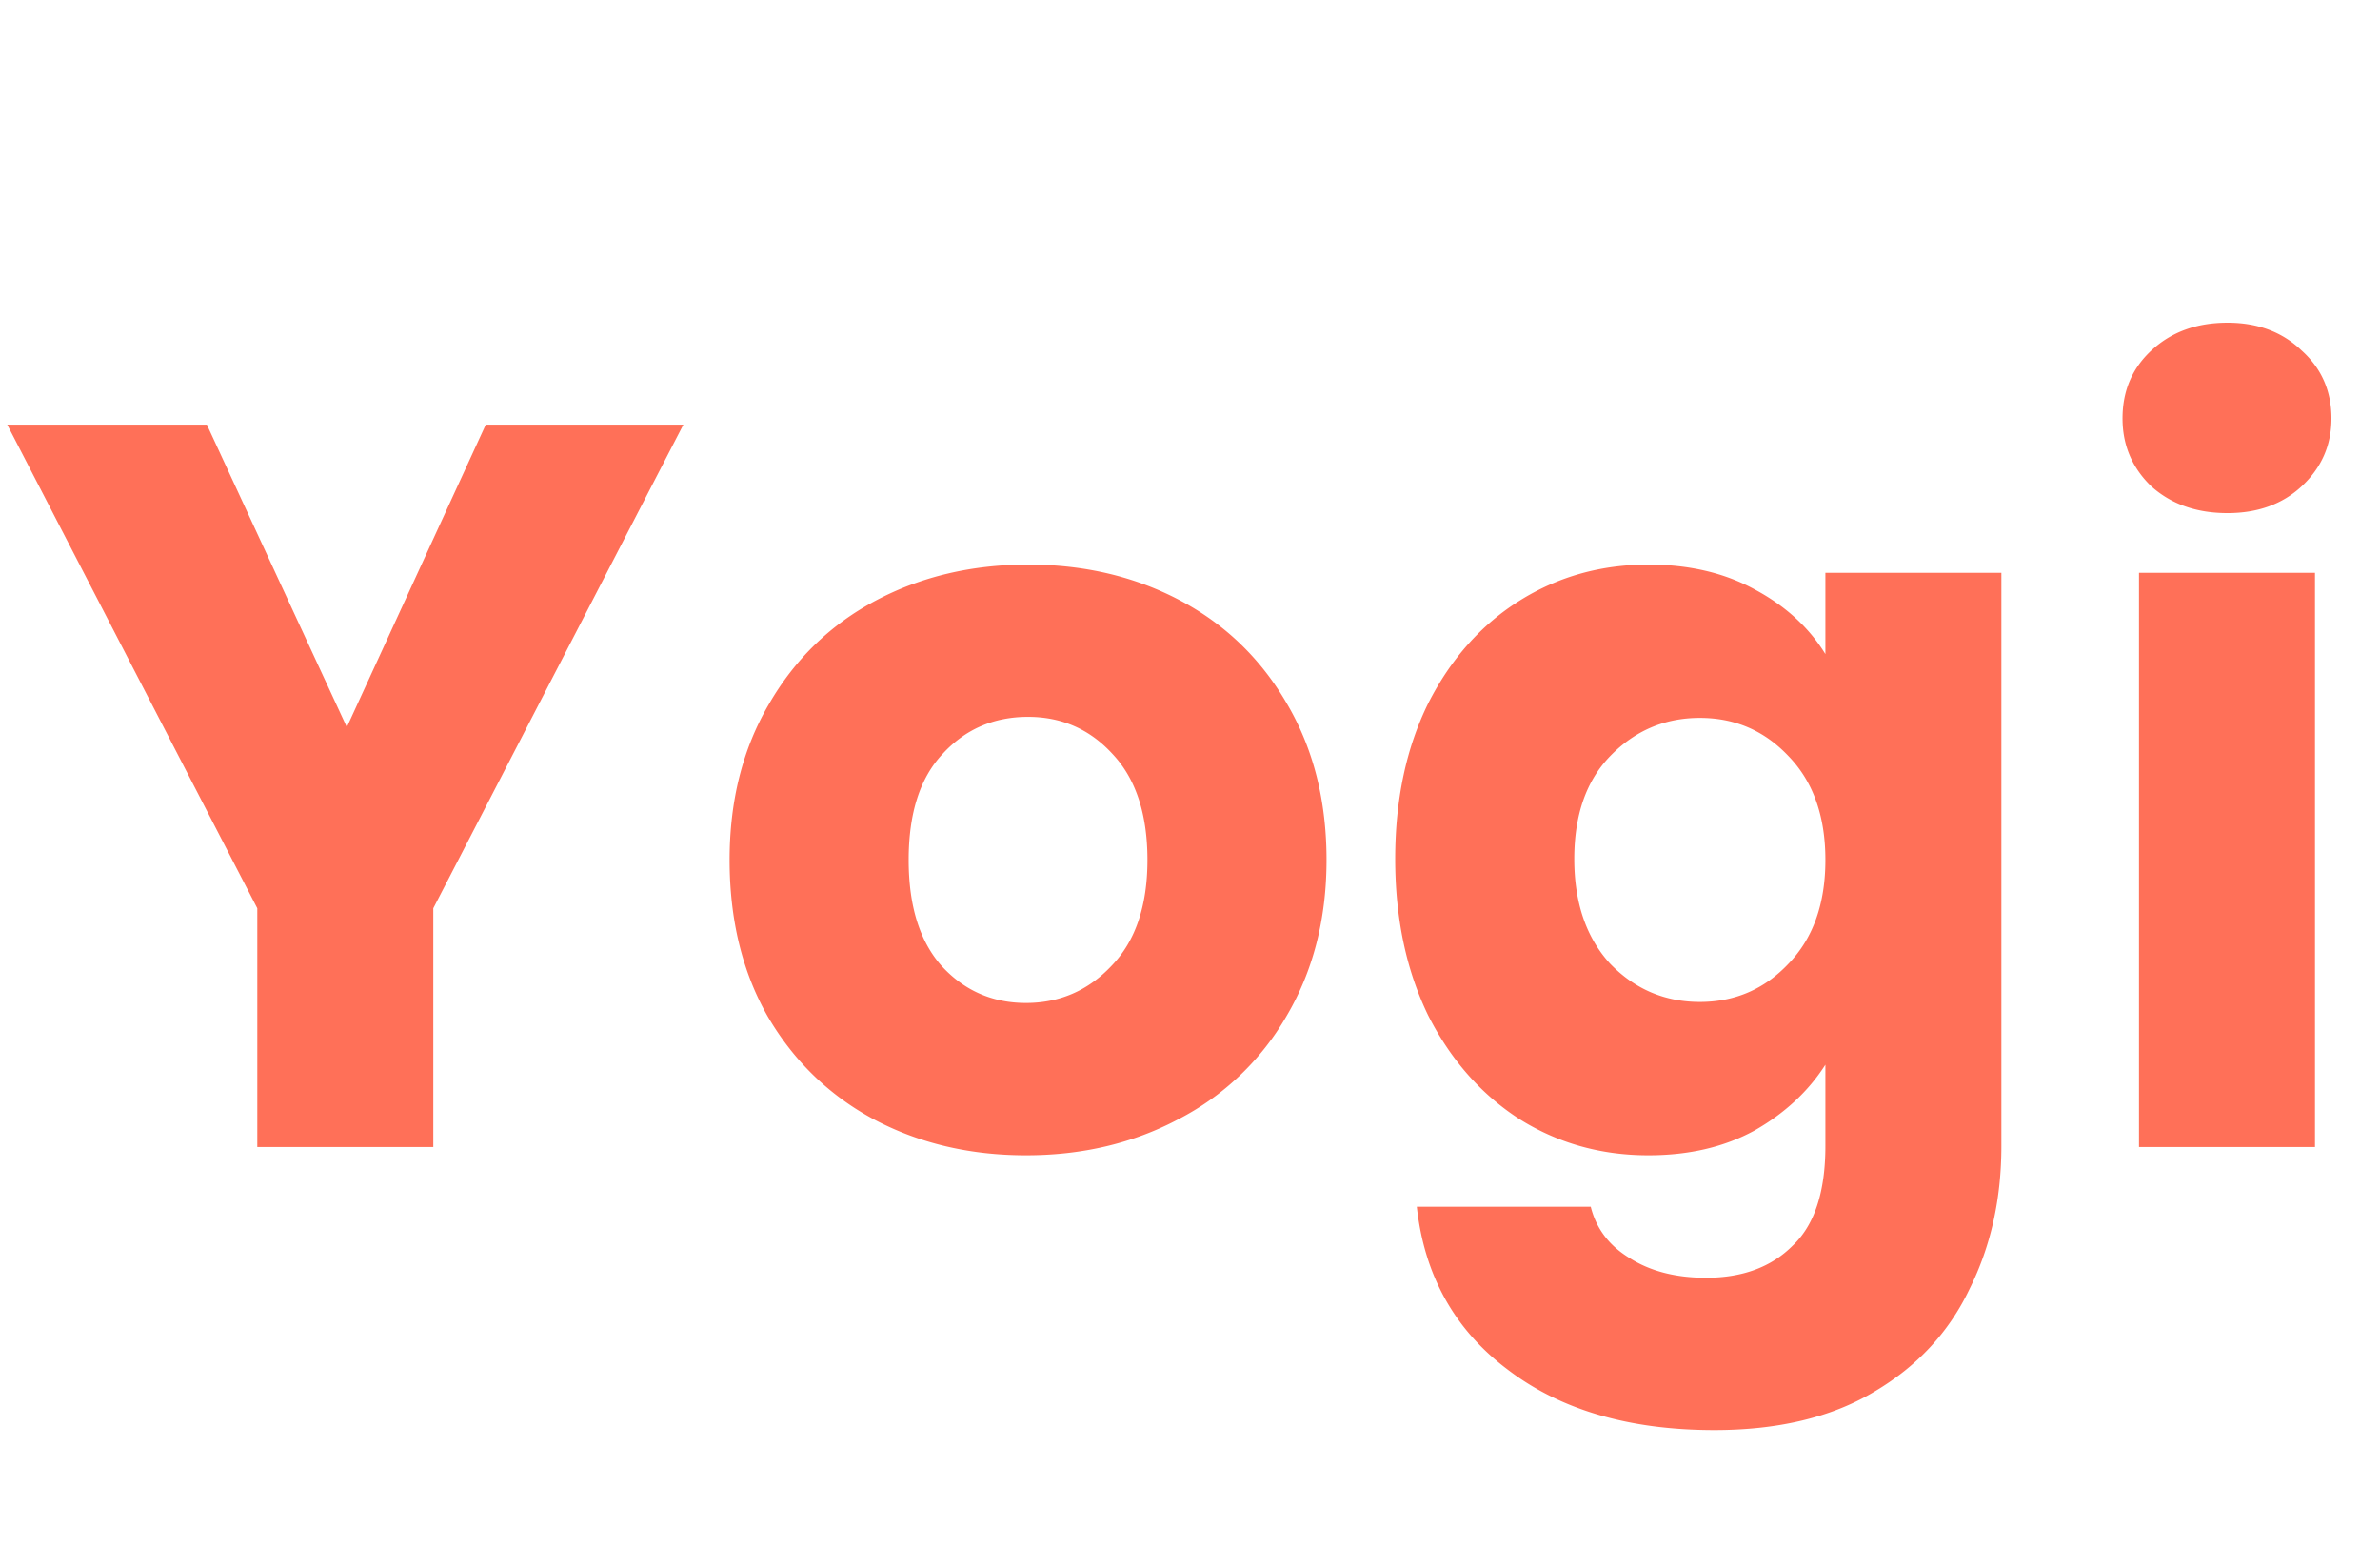 <svg xmlns="http://www.w3.org/2000/svg" width="111" height="73" fill="none">
  <path fill="#FF7058" d="m31.872 19.804-11.664 22.56V53.5H12V42.364L.336 19.804h9.312l6.528 14.112 6.48-14.112h9.216Zm15.98 34.08c-2.625 0-4.993-.56-7.105-1.68-2.08-1.12-3.728-2.72-4.944-4.8-1.184-2.08-1.776-4.512-1.776-7.296 0-2.752.608-5.168 1.824-7.248 1.216-2.112 2.88-3.728 4.992-4.848 2.112-1.12 4.48-1.68 7.104-1.68 2.624 0 4.992.56 7.104 1.68 2.112 1.12 3.776 2.736 4.992 4.848 1.216 2.08 1.824 4.496 1.824 7.248s-.624 5.184-1.872 7.296a12.344 12.344 0 0 1-5.04 4.8c-2.112 1.12-4.48 1.68-7.104 1.68Zm0-7.104c1.567 0 2.895-.576 3.983-1.728 1.12-1.152 1.68-2.8 1.68-4.944s-.544-3.792-1.632-4.944c-1.056-1.152-2.368-1.728-3.936-1.728-1.6 0-2.928.576-3.984 1.728-1.056 1.12-1.584 2.768-1.584 4.944 0 2.144.512 3.792 1.536 4.944 1.056 1.152 2.368 1.728 3.936 1.728Zm29.026-20.448c1.888 0 3.536.384 4.944 1.152 1.44.768 2.544 1.776 3.312 3.024v-3.792h8.208v26.736c0 2.464-.496 4.688-1.488 6.672-.96 2.016-2.448 3.616-4.464 4.8-1.984 1.184-4.464 1.776-7.44 1.776-3.968 0-7.184-.944-9.648-2.832-2.464-1.856-3.872-4.384-4.224-7.584h8.112c.256 1.024.864 1.824 1.824 2.4.96.608 2.144.912 3.552.912 1.696 0 3.04-.496 4.032-1.488 1.024-.96 1.536-2.512 1.536-4.656V49.66c-.8 1.248-1.904 2.272-3.312 3.072-1.408.768-3.056 1.152-4.944 1.152-2.208 0-4.208-.56-6-1.68-1.792-1.152-3.216-2.768-4.272-4.848-1.024-2.112-1.536-4.544-1.536-7.296 0-2.752.512-5.168 1.536-7.248 1.056-2.08 2.48-3.68 4.272-4.8 1.792-1.12 3.792-1.68 6-1.68Zm8.256 13.776c0-2.048-.576-3.664-1.728-4.848-1.12-1.184-2.496-1.776-4.128-1.776-1.632 0-3.024.592-4.176 1.776-1.12 1.152-1.68 2.752-1.68 4.8s.56 3.68 1.68 4.896c1.152 1.184 2.544 1.776 4.176 1.776 1.632 0 3.008-.592 4.128-1.776 1.152-1.184 1.728-2.8 1.728-4.848Zm18.754-16.176c-1.44 0-2.624-.416-3.552-1.248-.896-.864-1.344-1.92-1.344-3.168 0-1.28.448-2.336 1.344-3.168.928-.864 2.112-1.296 3.552-1.296 1.408 0 2.56.432 3.456 1.296.928.832 1.392 1.888 1.392 3.168 0 1.248-.464 2.304-1.392 3.168-.896.832-2.048 1.248-3.456 1.248Zm4.08 2.784V53.5H99.76V26.716h8.208Z"/>
</svg>
